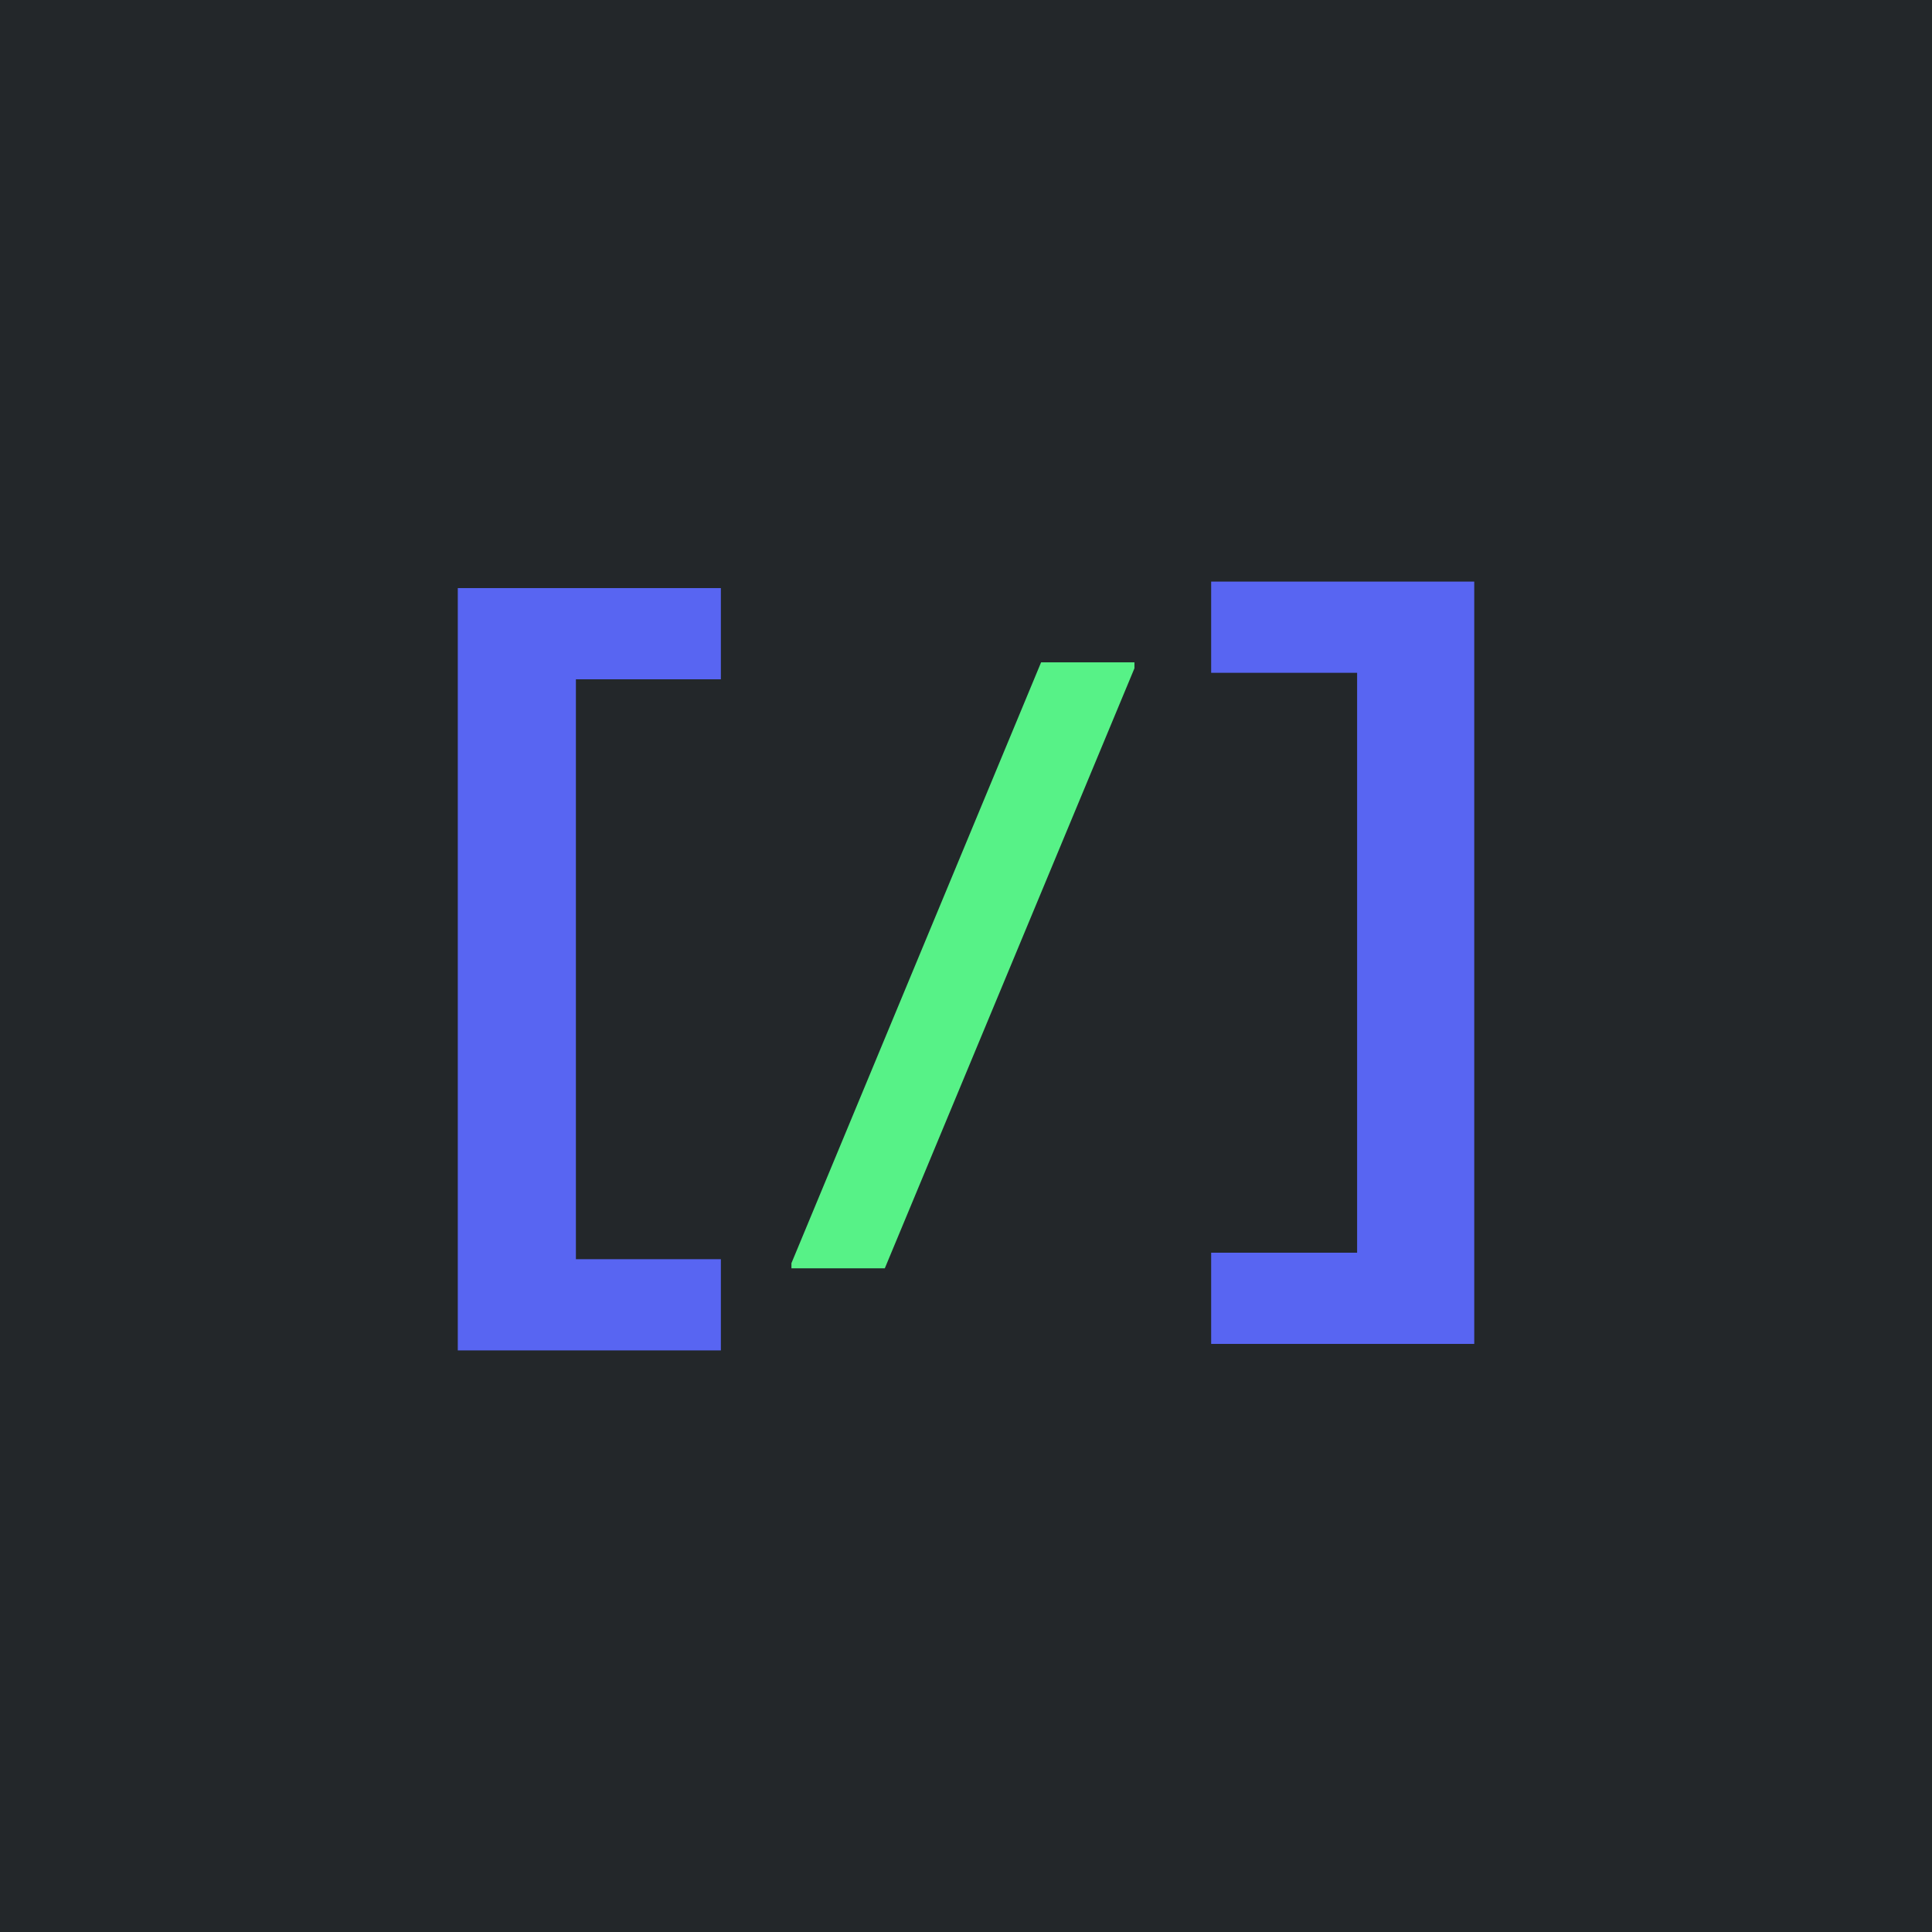 <?xml version="1.0" encoding="UTF-8"?>
<svg id="Layer_1" data-name="Layer 1" xmlns="http://www.w3.org/2000/svg" viewBox="0 0 512 512">
  <defs>
    <style>
      .cls-1 {
        fill: #5865f2;
      }

      .cls-2 {
        fill: #57f287;
      }

      .cls-3 {
        fill: #23272a;
      }
    </style>
  </defs>
  <rect class="cls-3" width="512" height="512"/>
  <g>
    <g id="Layer_4" data-name="Layer 4">
      <path class="cls-1" d="m320.97,356.15v-24.17h38.68v-153.68h-38.68v-24.17h69.72v202.02h-69.72Z"/>
    </g>
    <g id="Layer_2" data-name="Layer 2">
      <path class="cls-2" d="m209.74,336.12v-1.37l66.16-159.22h24.74v1.57l-66.16,159.02h-24.74,0Z"/>
    </g>
    <g id="Layer_3" data-name="Layer 3">
      <path class="cls-1" d="m121.32,357.87v-202.02h69.72v24.17h-38.42v153.68h38.42v24.17h-69.72Z"/>
    </g>
  </g>
</svg>